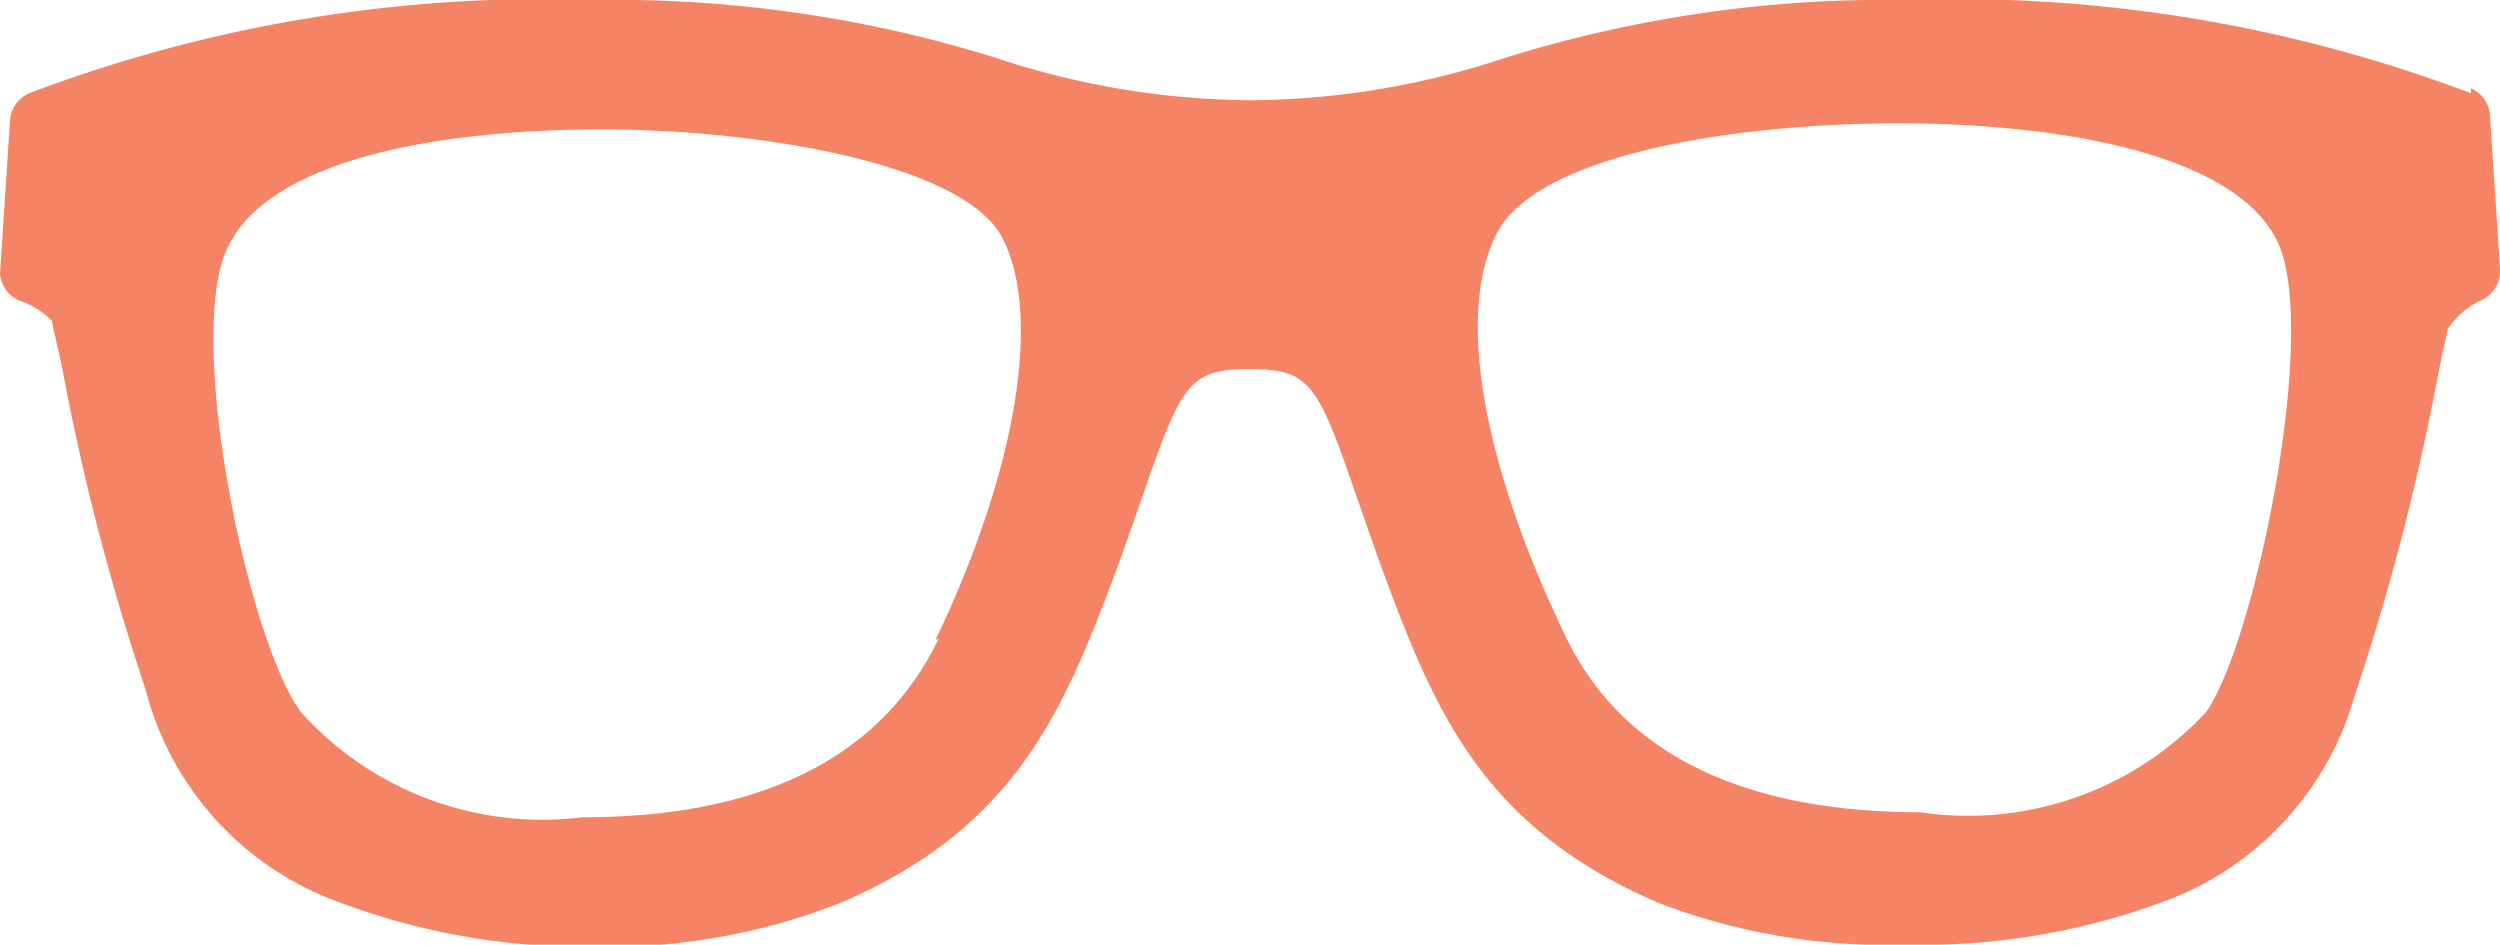 <svg id="Capa_1" data-name="Capa 1" xmlns="http://www.w3.org/2000/svg" viewBox="0 0 24.93 9.42"><defs><style>.cls-1{fill:#f48465;}</style></defs><title>expert_Proyect</title><path class="cls-1" d="M24.64.93A14.48,14.48,0,0,0,19,0a12.74,12.74,0,0,0-4,.58A8.21,8.21,0,0,1,12.47,1,8.21,8.21,0,0,1,9.94.58a12.74,12.74,0,0,0-4-.58A14.48,14.48,0,0,0,.29.93.32.32,0,0,0,.1,1.2L0,2.73A.32.32,0,0,0,.2,3a.83.83,0,0,1,.32.2c0,.05.05.22.1.47a23.89,23.89,0,0,0,.83,3.2A3.07,3.07,0,0,0,3.39,9a6.92,6.92,0,0,0,2.54.44A6.31,6.31,0,0,0,8.39,9c1.81-.78,2.25-2,2.8-3.47l.21-.6c.38-1.1.46-1.25,1.06-1.25s.68.14,1.06,1.25l.21.6c.55,1.5,1,2.69,2.8,3.47A6.32,6.32,0,0,0,19,9.42,6.94,6.94,0,0,0,21.55,9a3.07,3.07,0,0,0,1.93-2.06,24,24,0,0,0,.83-3.19c.05-.25.09-.42.1-.47A.81.81,0,0,1,24.73,3a.32.32,0,0,0,.2-.32l-.1-1.53a.32.32,0,0,0-.19-.27ZM9.36,6.37C8.79,7.55,7.6,8.15,5.81,8.15A3.24,3.24,0,0,1,3,7.1c-.52-.7-1.15-3.69-.74-4.61S4.44,1.29,6,1.29s3.62.34,4,1.09.16,2.26-.67,4ZM22,7.1a3.24,3.24,0,0,1-2.85,1c-1.79,0-3-.6-3.55-1.78-.83-1.73-1.08-3.22-.67-4s2.37-1.09,4-1.09,3.39.31,3.79,1.2S22.49,6.4,22,7.1Z"/></svg>